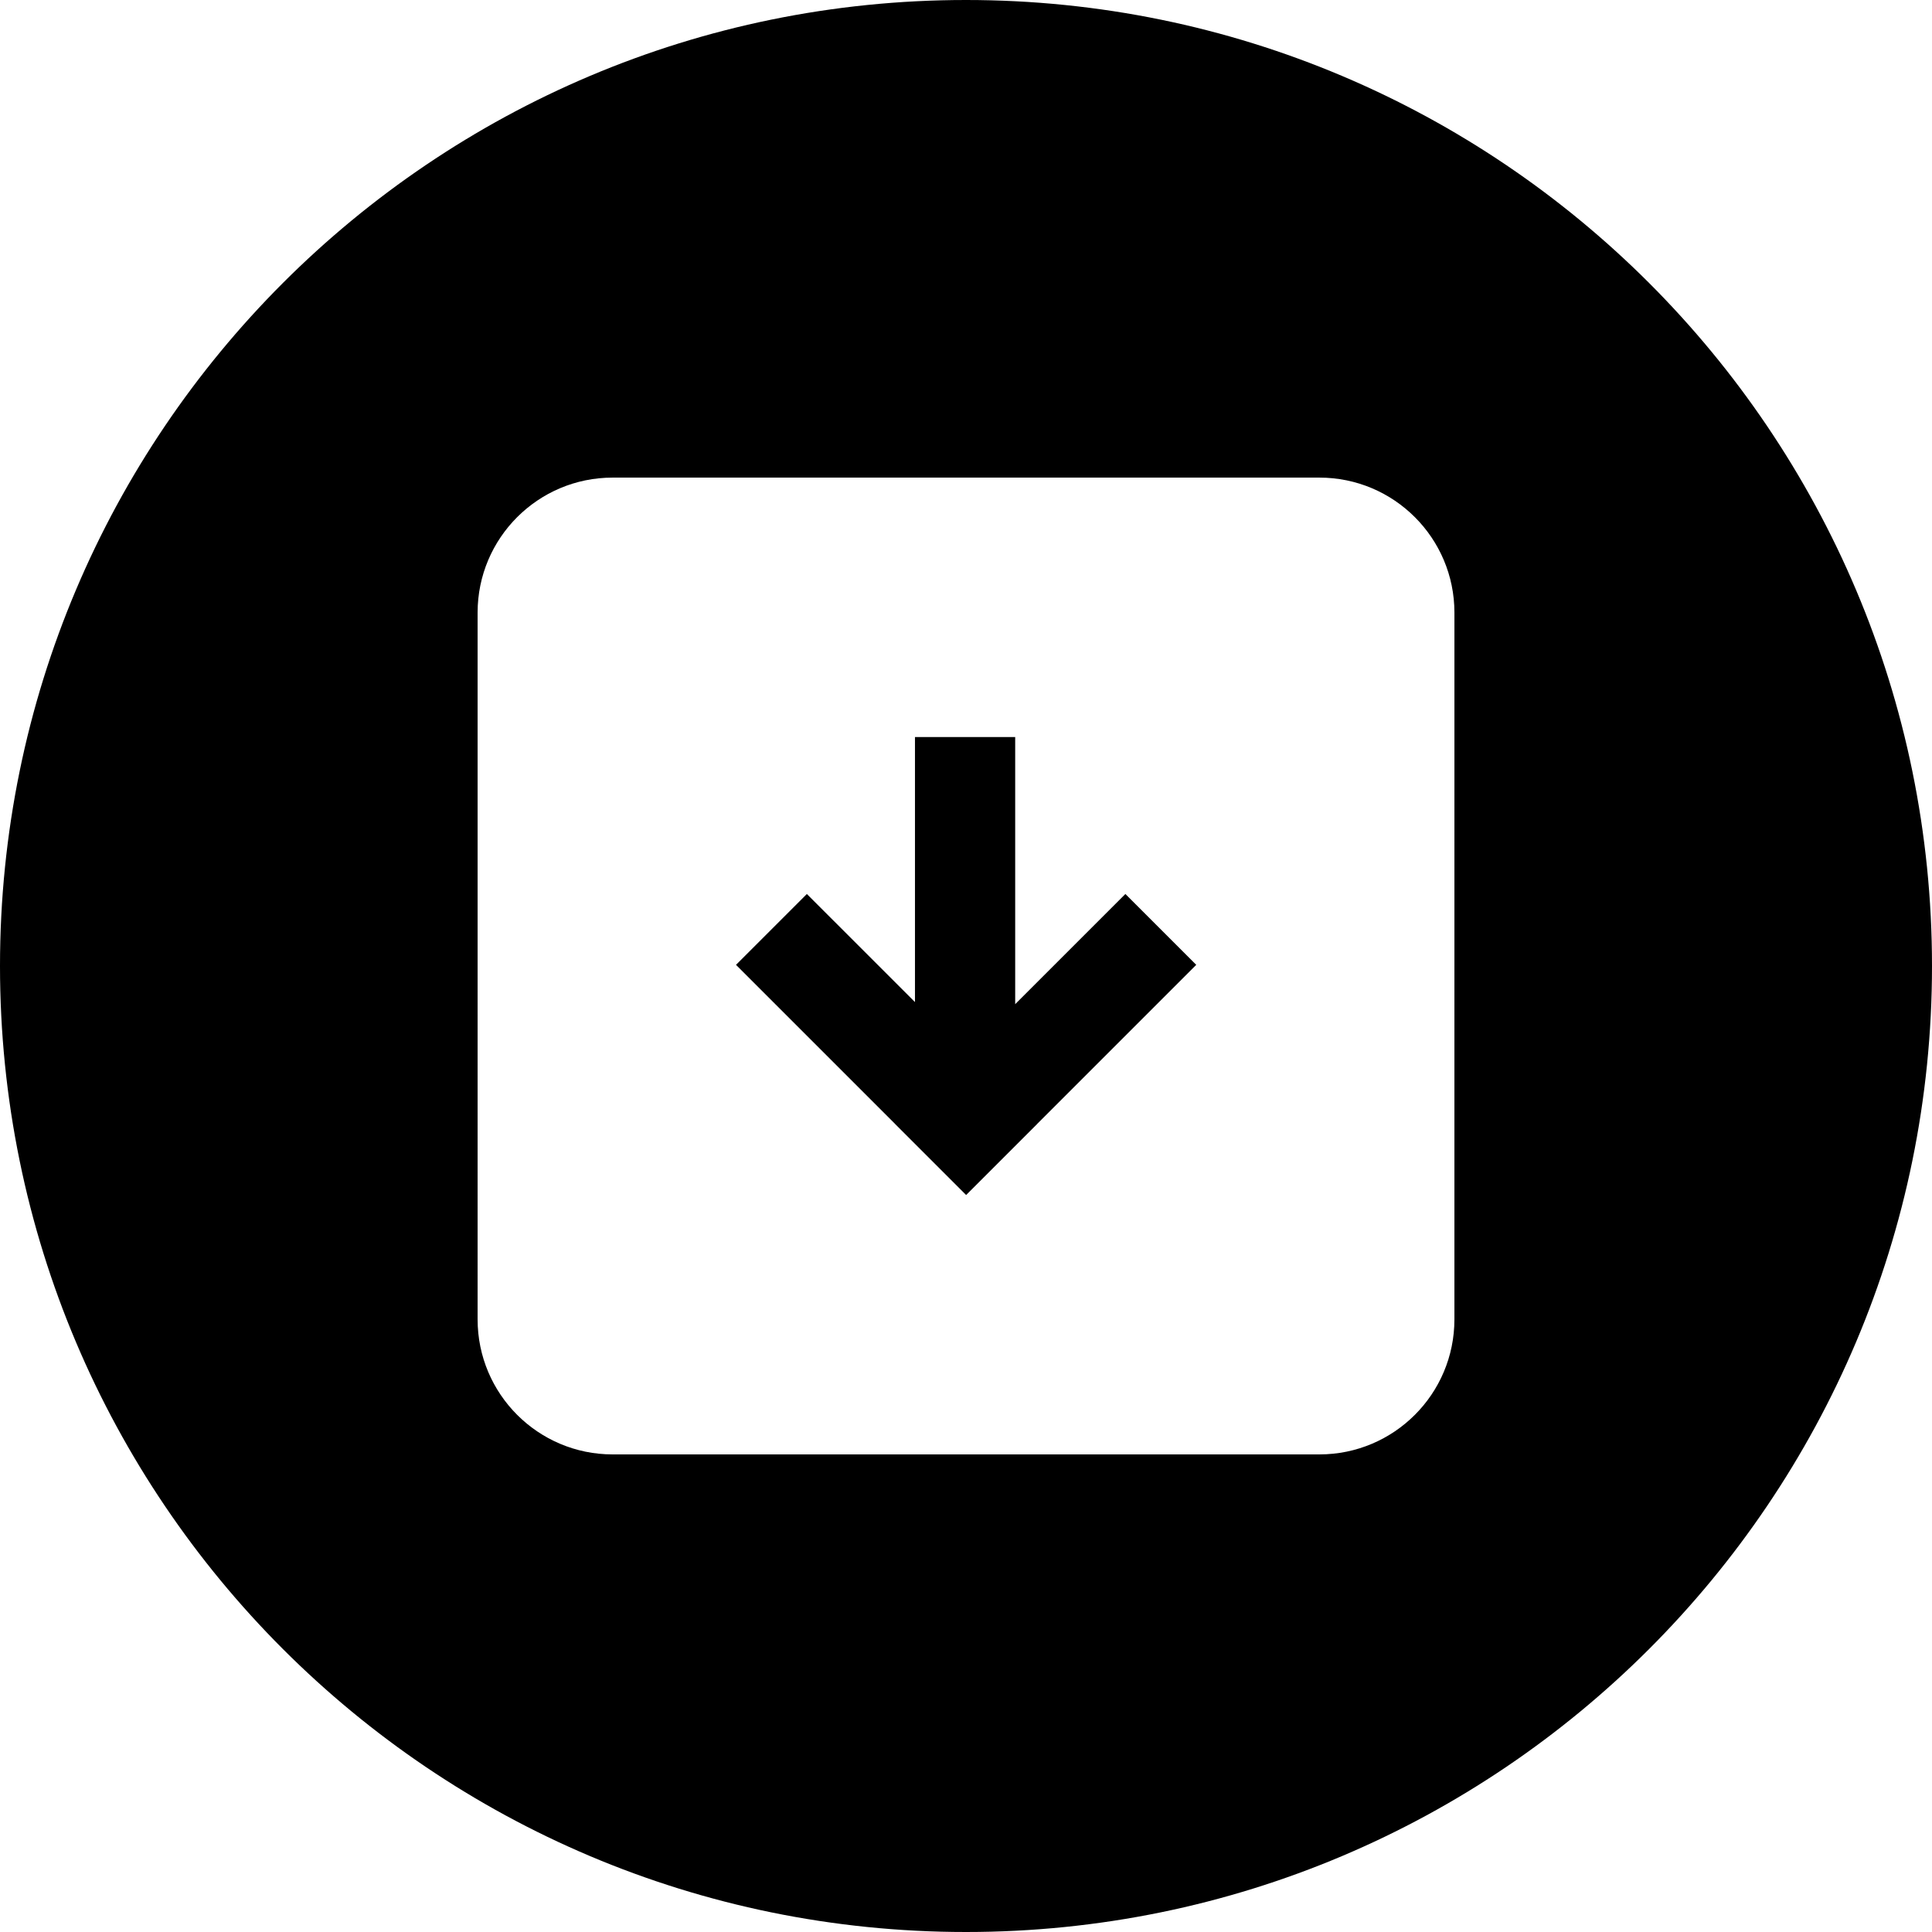 <?xml version="1.0" encoding="iso-8859-1"?>
<!-- Generator: Adobe Illustrator 19.0.0, SVG Export Plug-In . SVG Version: 6.00 Build 0)  -->
<svg version="1.1" id="Layer_1" xmlns="http://www.w3.org/2000/svg" xmlns:xlink="http://www.w3.org/1999/xlink" x="0px" y="0px"
	 viewBox="0 0 512 512" style="enable-background:new 0 0 512 512;" xml:space="preserve">
	<path d="M256,0C114.623,0,0,114.623,0,256c0,141.386,114.623,256,256,256c141.386,0,256-114.614,256-256
		C512,114.623,397.386,0,256,0z M385.434,349.642c0,19.769-16.024,35.792-35.788,35.792H162.358
		c-19.764,0-35.788-16.024-35.788-35.792V162.358c0-19.764,16.024-35.788,35.788-35.788h187.292
		c19.764,0,35.788,16.024,35.788,35.788L385.434,349.642z"/>
	<polygon points="298.237,236.918 269.036,266.115 269.036,195.326 242.477,195.326 242.477,265.561 213.829,236.918
		195.048,255.695 237.254,297.896 237.245,297.905 256.022,316.682 256.031,316.674 256.044,316.682 274.821,297.905
		274.813,297.896 317.014,255.695"/>
</svg>

